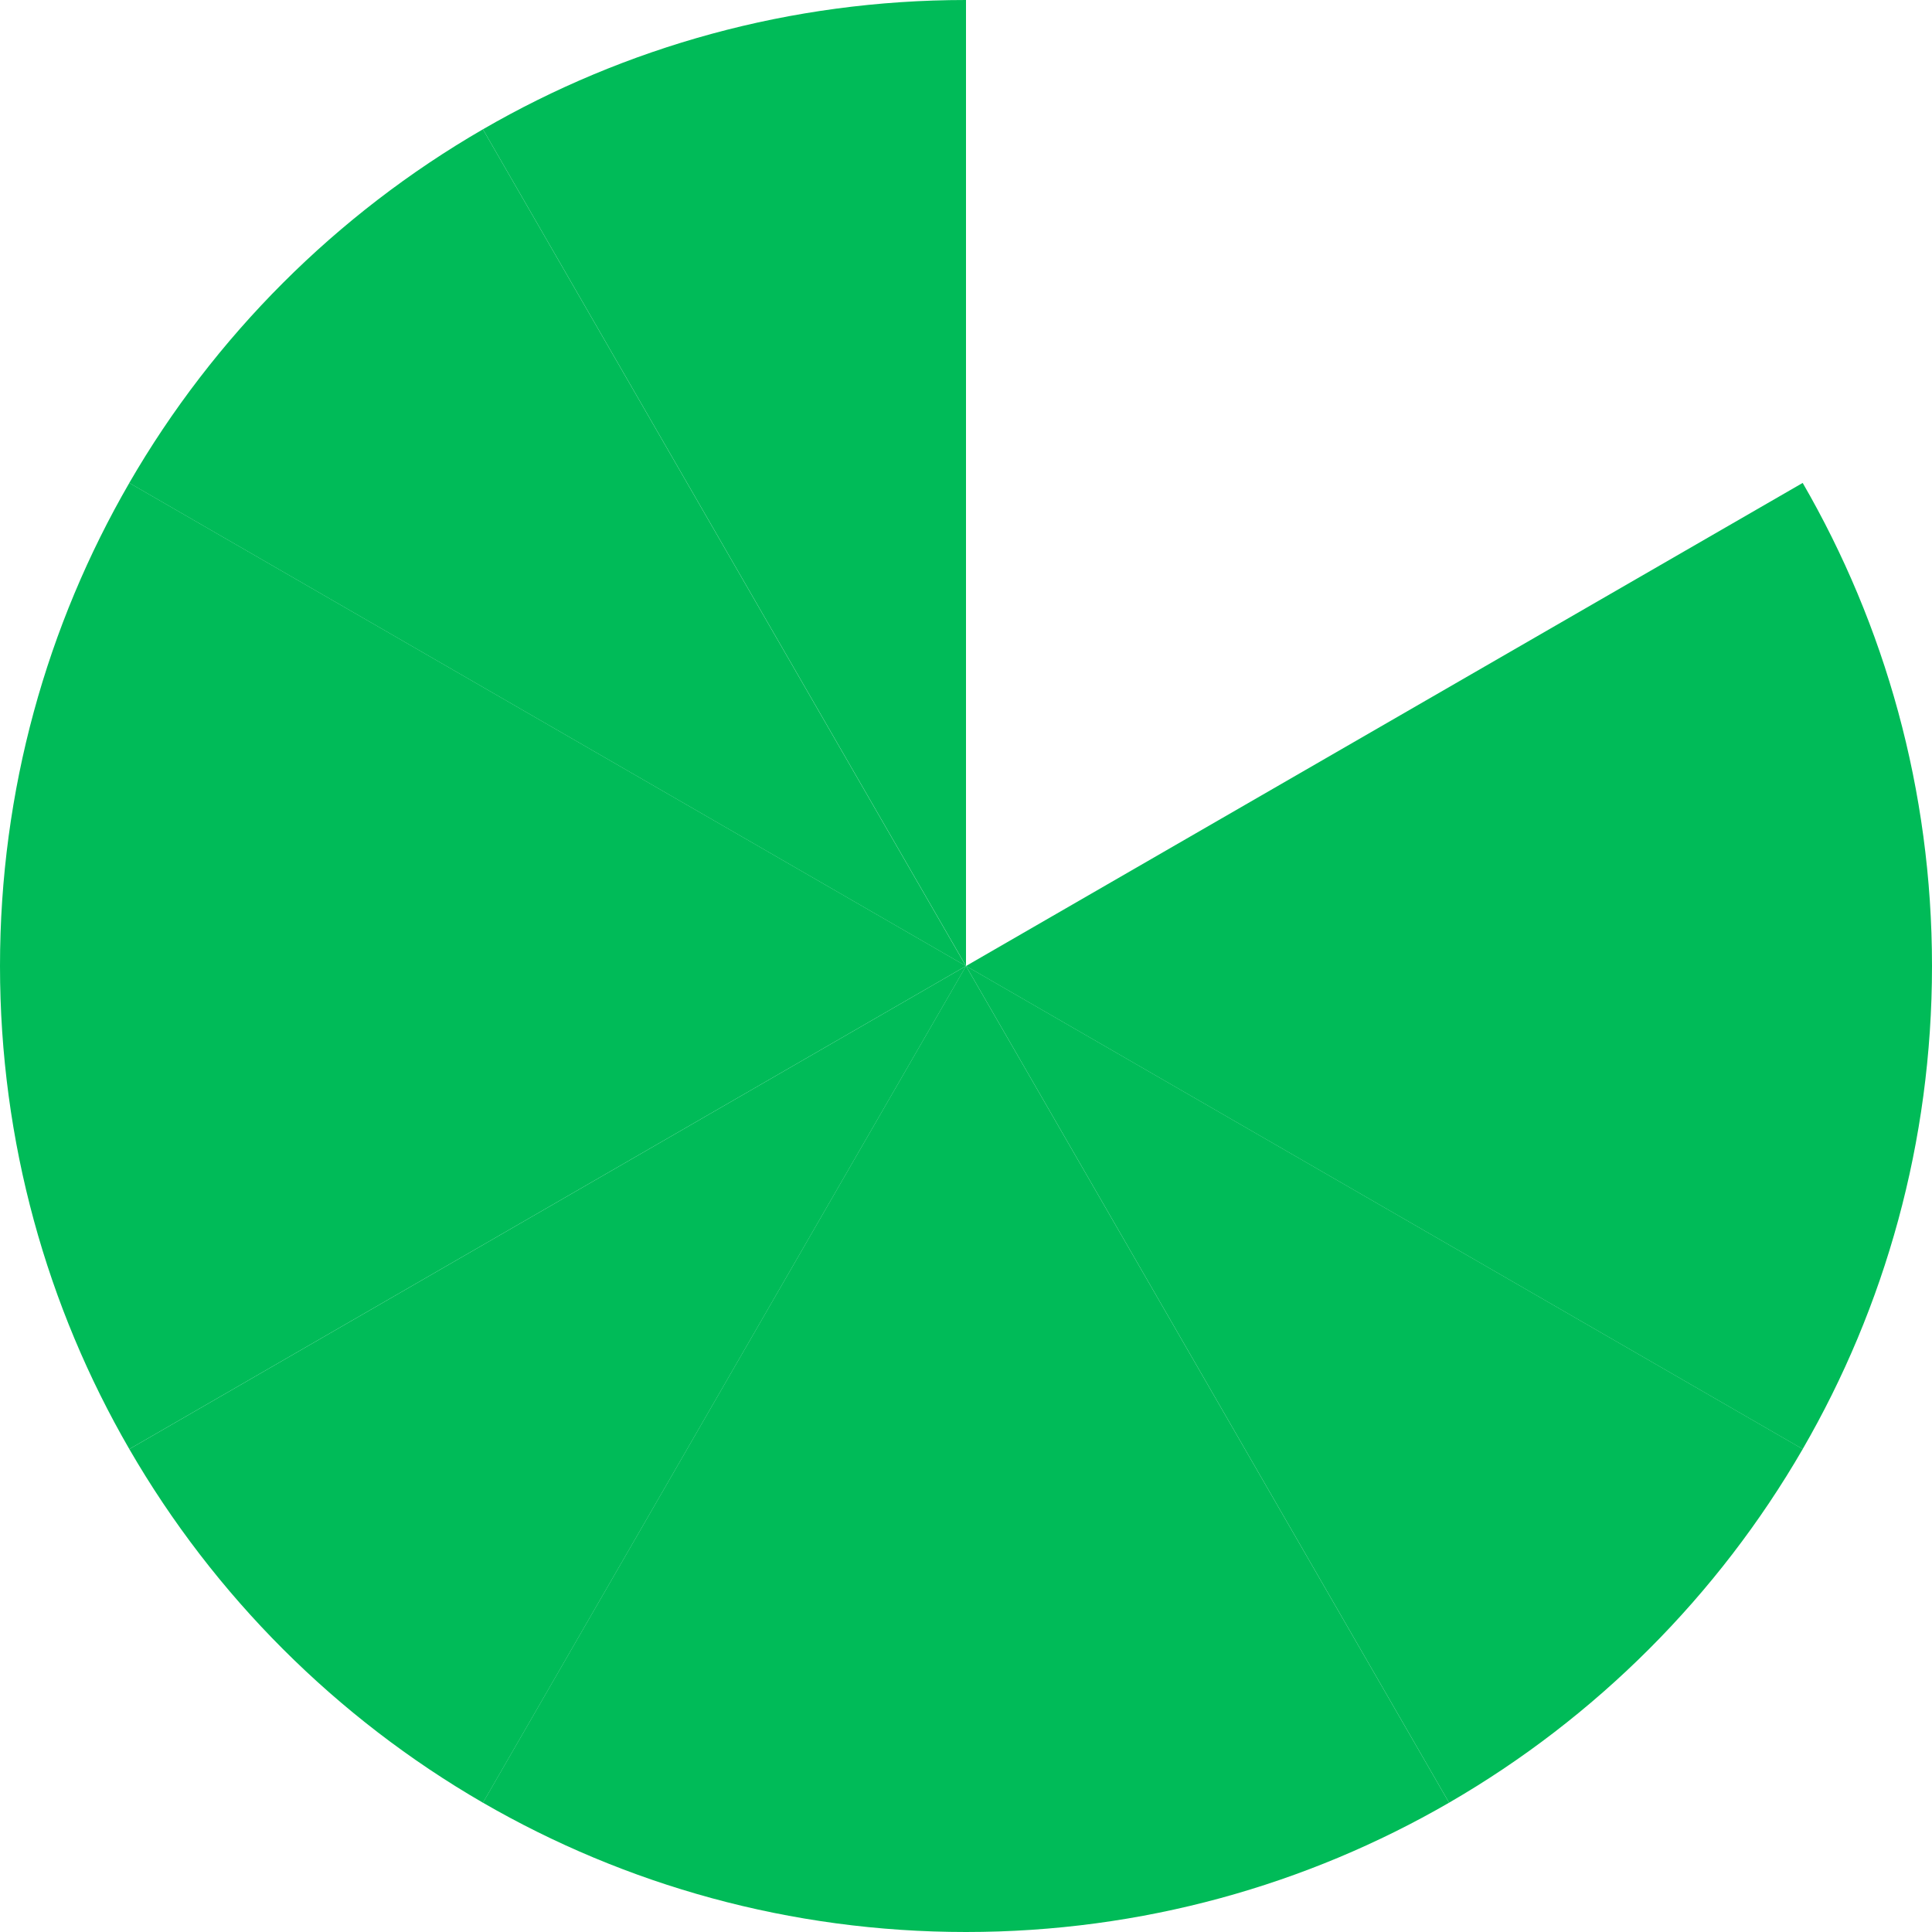 <svg width="194" height="194" viewBox="0 0 194 194" fill="none" xmlns="http://www.w3.org/2000/svg">
<g id="_&#235;&#160;&#136;&#236;&#157;&#180;&#236;&#150;&#180;_1" clip-path="url(#clip0_166_7)">
<g id="Group">
<path id="Vector" d="M0 97C0 114.671 4.725 131.237 12.985 145.509L97 97H0Z" fill="#00BB58"/>
<path id="Vector_2" d="M97 97L48.491 181.015C62.763 189.269 79.329 194 97 194V97Z" fill="#00BB58"/>
<path id="Vector_3" d="M97 194C114.671 194 131.237 189.275 145.509 181.015L97 97V194Z" fill="#00BB58"/>
<path id="Vector_4" d="M97 97L145.509 181.015C160.23 172.498 172.504 160.225 181.02 145.503L97.006 96.994L97 97Z" fill="#00BB58"/>
<path id="Vector_5" d="M96.999 97L12.985 145.509C21.501 160.23 33.775 172.504 48.497 181.02L97.005 97.006L96.999 97Z" fill="#00BB58"/>
<path id="Vector_6" d="M97 97V0C79.329 0 62.763 4.725 48.491 12.985L97 97Z" fill="#00BB58"/>
<path id="Vector_7" d="M48.491 12.985C33.77 21.502 21.496 33.776 12.979 48.497L96.994 97.006L48.491 12.985Z" fill="#00BB58"/>
<path id="Vector_8" d="M97 97L12.985 48.492C4.725 62.763 0 79.329 0 97H97Z" fill="#00BB58"/>
</g>
<g id="Group_2">
<path id="Vector_9" d="M194 97C194 114.671 189.275 131.237 181.015 145.509L97 97H194Z" fill="#00BB58"/>
<path id="Vector_10" d="M97 97L181.015 48.492C189.269 62.763 194 79.329 194 97H97Z" fill="#00BB58"/>
</g>
</g>
<defs>
<clipPath id="clip0_166_7">
<rect width="194" height="194" fill="white"/>
</clipPath>
</defs>
</svg>
